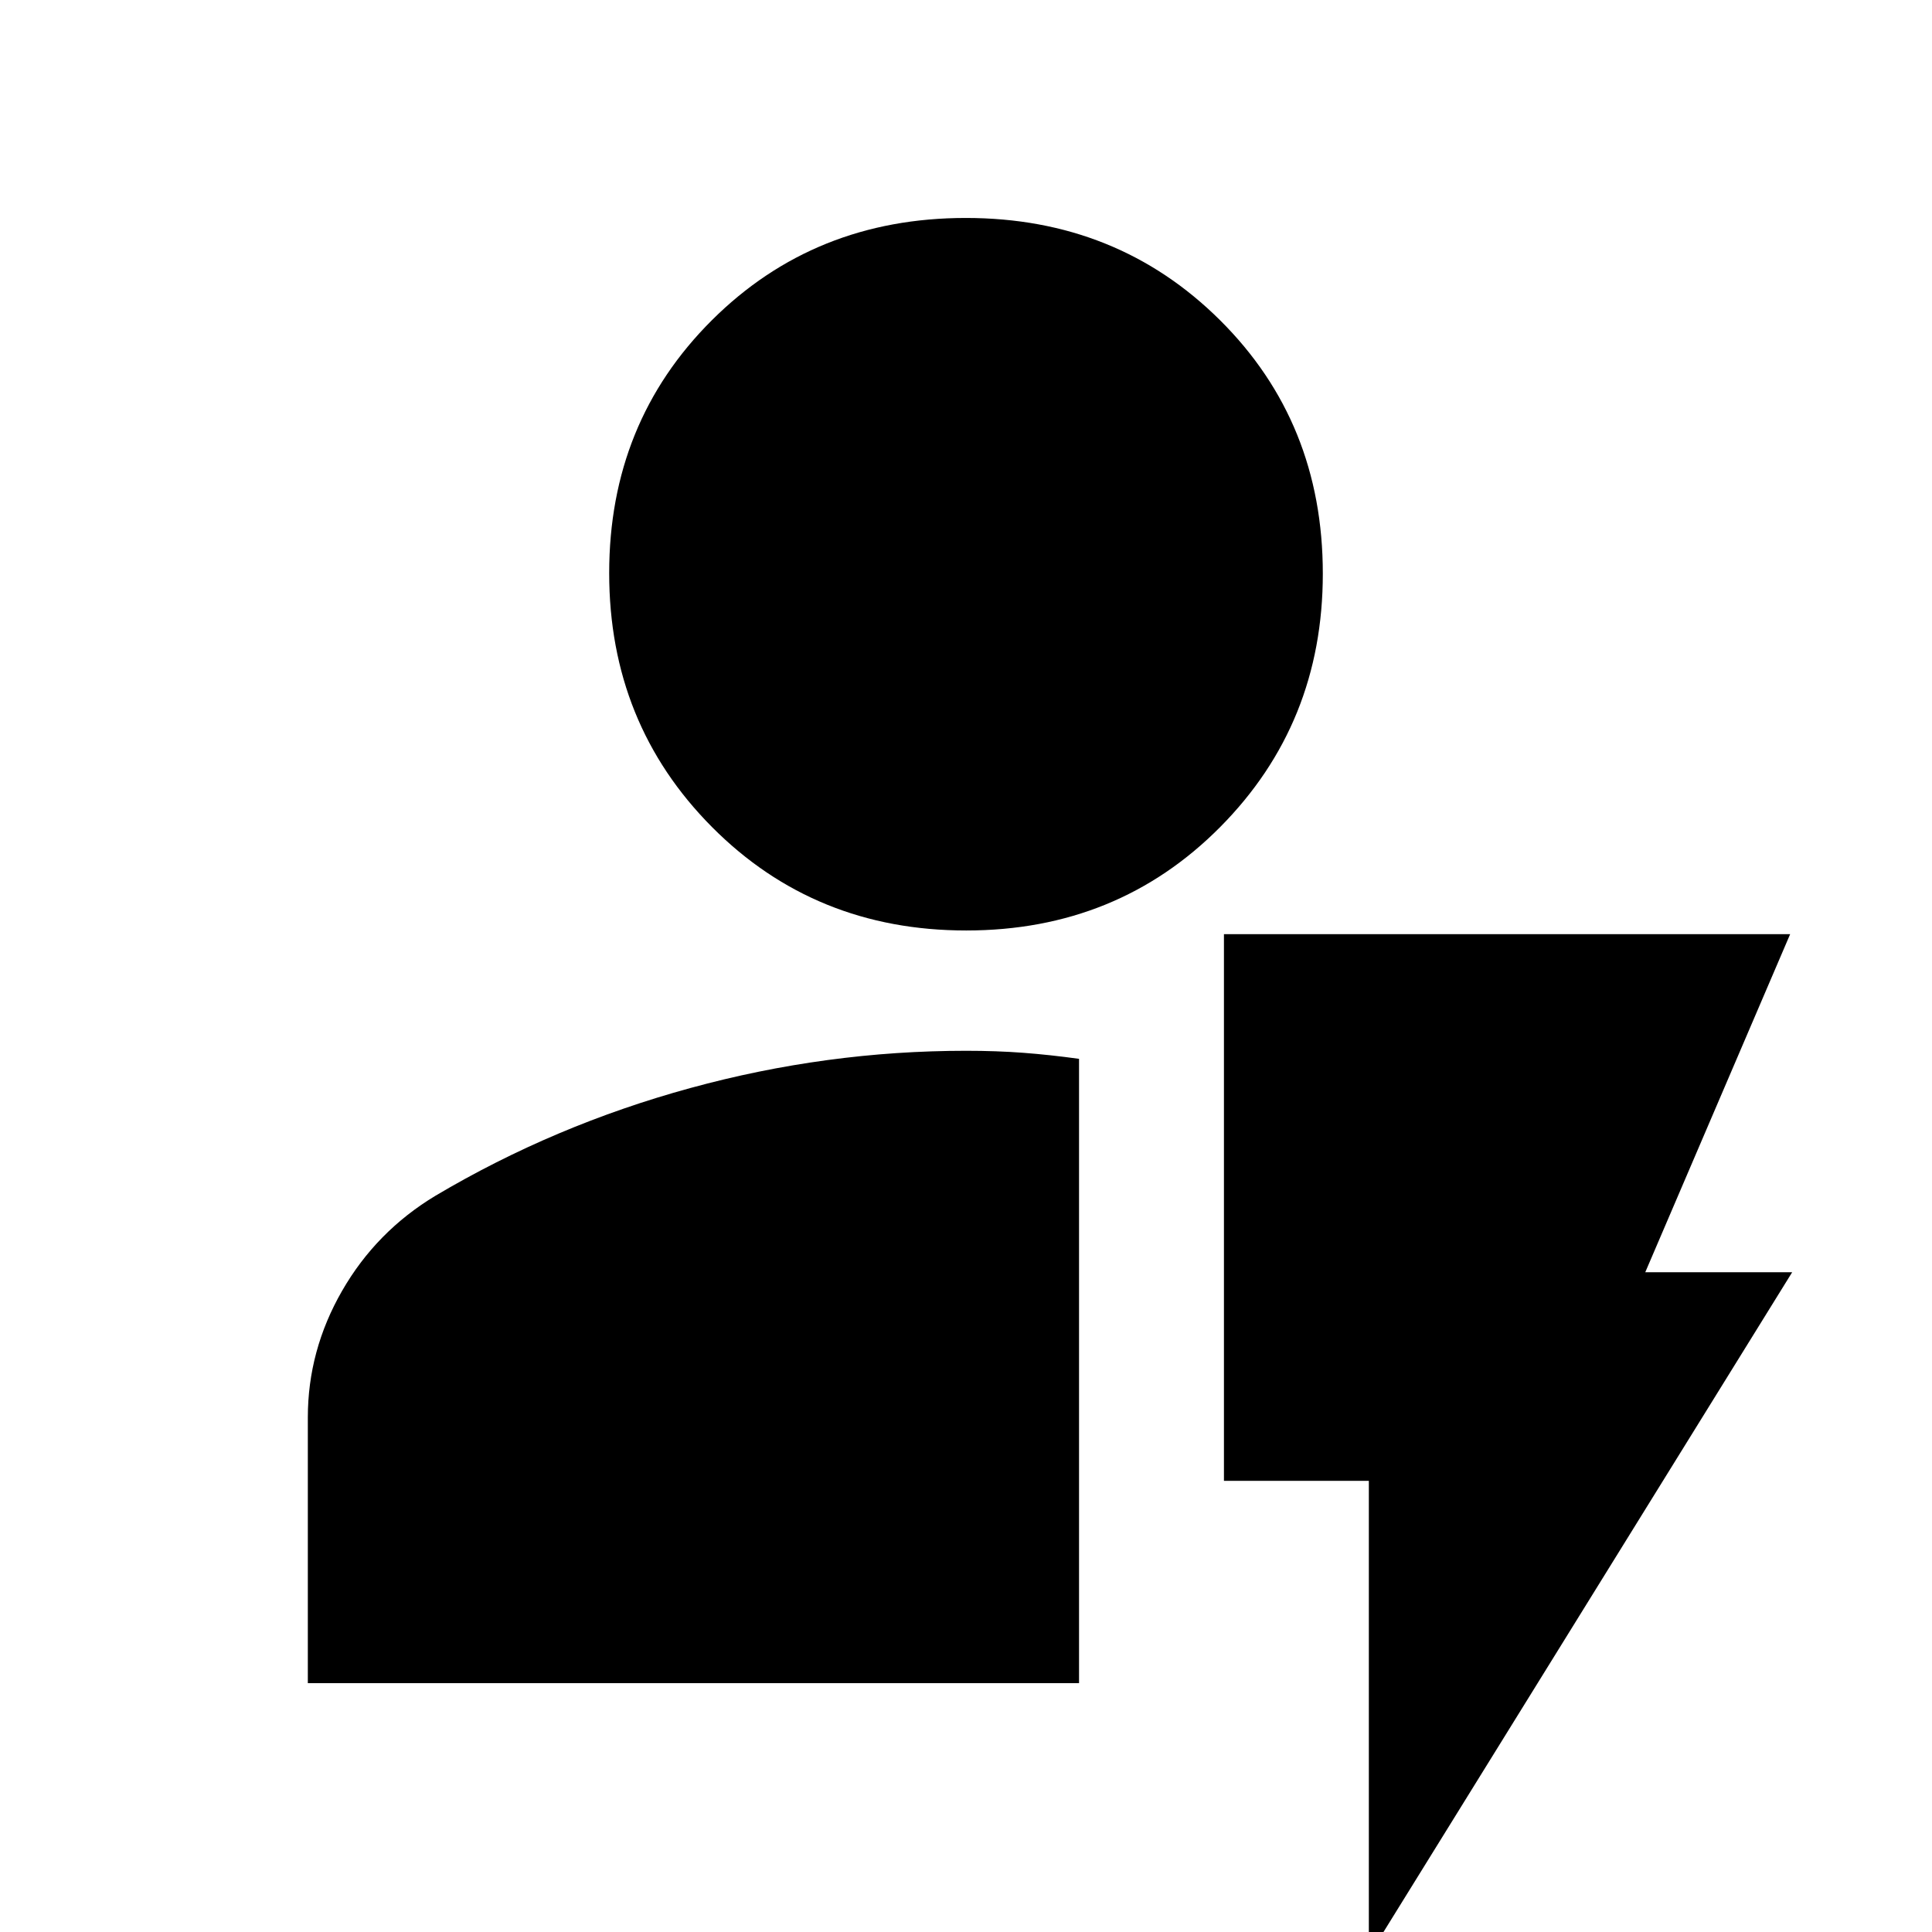 <svg xmlns="http://www.w3.org/2000/svg" height="20" viewBox="0 -960 960 960" width="20"><path d="M152.96-123.65V-255.7q0-33.26 17-62.85 17.01-29.59 46.47-47.32 59-35 126.63-53.5 67.62-18.5 136.94-18.5 15.23 0 28.46 1 13.24 1 27.71 3v310.22H152.96Zm327.13-374q-75.18 0-126.29-51.39-51.1-51.4-51.1-126.2 0-74.8 51.01-125.63 51.02-50.83 126.2-50.83t126.29 50.77q51.1 50.76 51.1 125.97 0 74.52-51.01 125.92-51.02 51.39-126.2 51.39ZM680.17 11.74v-235.91h-72v-271.66h281.35l-72 168h73L680.17 11.74Z"/></svg>